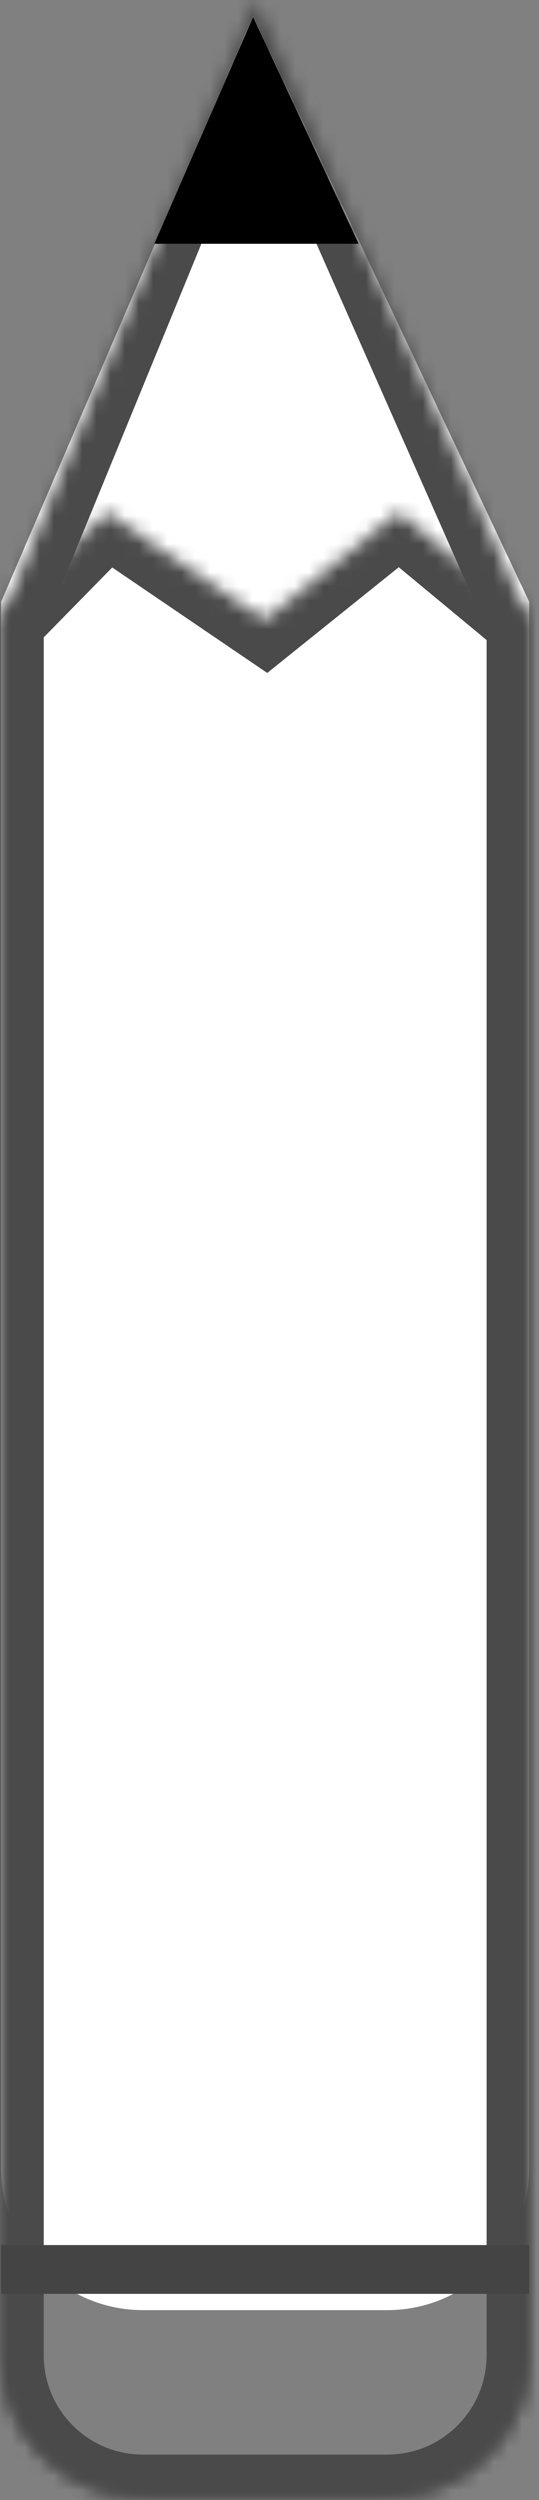 <?xml version="1.0" encoding="UTF-8" standalone="no"?>
<svg width="38px" height="176px" viewBox="0 0 38 176" version="1.1" xmlns="http://www.w3.org/2000/svg" xmlns:xlink="http://www.w3.org/1999/xlink">
    <rect x="0" y="0" width="38" height="176" fill="#808080" stroke="none"/>
    <!-- Generator: Sketch 3.8.3 (29802) - http://www.bohemiancoding.com/sketch -->
    <title>Group 3</title>
    <desc>Created with Sketch.</desc>
    <defs>
        <path d="M5.68434189e-14,10.001 C5.68434189e-14,4.478 4.472,0 10.001,0 L27.227,0 C32.75,0 37.227,4.473 37.227,10.001 L37.227,132.158 L29.782,139.746 L18.614,132.158 L9.164,139.746 L5.68434189e-14,132.158 L5.68434189e-14,10.001 Z" id="path-1"></path>
        <mask id="mask-2" maskContentUnits="userSpaceOnUse" maskUnits="objectBoundingBox" x="0" y="0" width="37.227" height="139.746" fill="white">
            <use xlink:href="#path-1"></use>
        </mask>
        <path d="M5.68434189e-14,10.001 C5.68434189e-14,4.478 4.472,0 10.001,0 L27.227,0 C32.75,0 37.227,4.473 37.227,10.001 L37.227,132.158 L19.307,175.807 L5.68434189e-14,132.158 L5.68434189e-14,10.001 Z" id="path-3"></path>
        <mask id="mask-4" maskContentUnits="userSpaceOnUse" maskUnits="objectBoundingBox" x="0" y="0" width="37.227" height="175.807" fill="white">
            <use xlink:href="#path-3"></use>
        </mask>
    </defs>
    <g id="Page-2" stroke="none" stroke-width="1" fill="none" fill-rule="evenodd">
        <g id="Home-Page" transform="translate(-128, -244)">
            <g id="Group-3" transform="translate(146.307, 331.807) rotate(180) translate(-146.307, -331.807) translate(127.307, 243.807)">
                <path d="M1.70530257e-13,23.169 C1.70530257e-13,17.648 4.472,13.173 10.001,13.173 L27.227,13.173 C32.75,13.173 37.227,17.65 37.227,23.169 L37.227,133.446 L19.473,174.682 L1.70530257e-13,133.446 L1.70530257e-13,23.169 Z" id="Rectangle-75" fill="#FFFFFF"></path>
                <use id="Rectangle-75" stroke="#4A4A4A" mask="url(#mask-2)" stroke-width="6" xlink:href="#path-1"></use>
                <use id="Rectangle-75" stroke="#4A4A4A" mask="url(#mask-4)" stroke-width="6" xlink:href="#path-3"></use>
                <polygon id="Rectangle-75" fill="#000000" points="26.422 158.646 19.463 174.601 12.027 158.646"></polygon>
                <rect id="Rectangle-78" fill="#444444" x="1.70530257e-13" y="14.318" width="37.227" height="3.436"></rect>
            </g>
        </g>
    </g>
</svg>